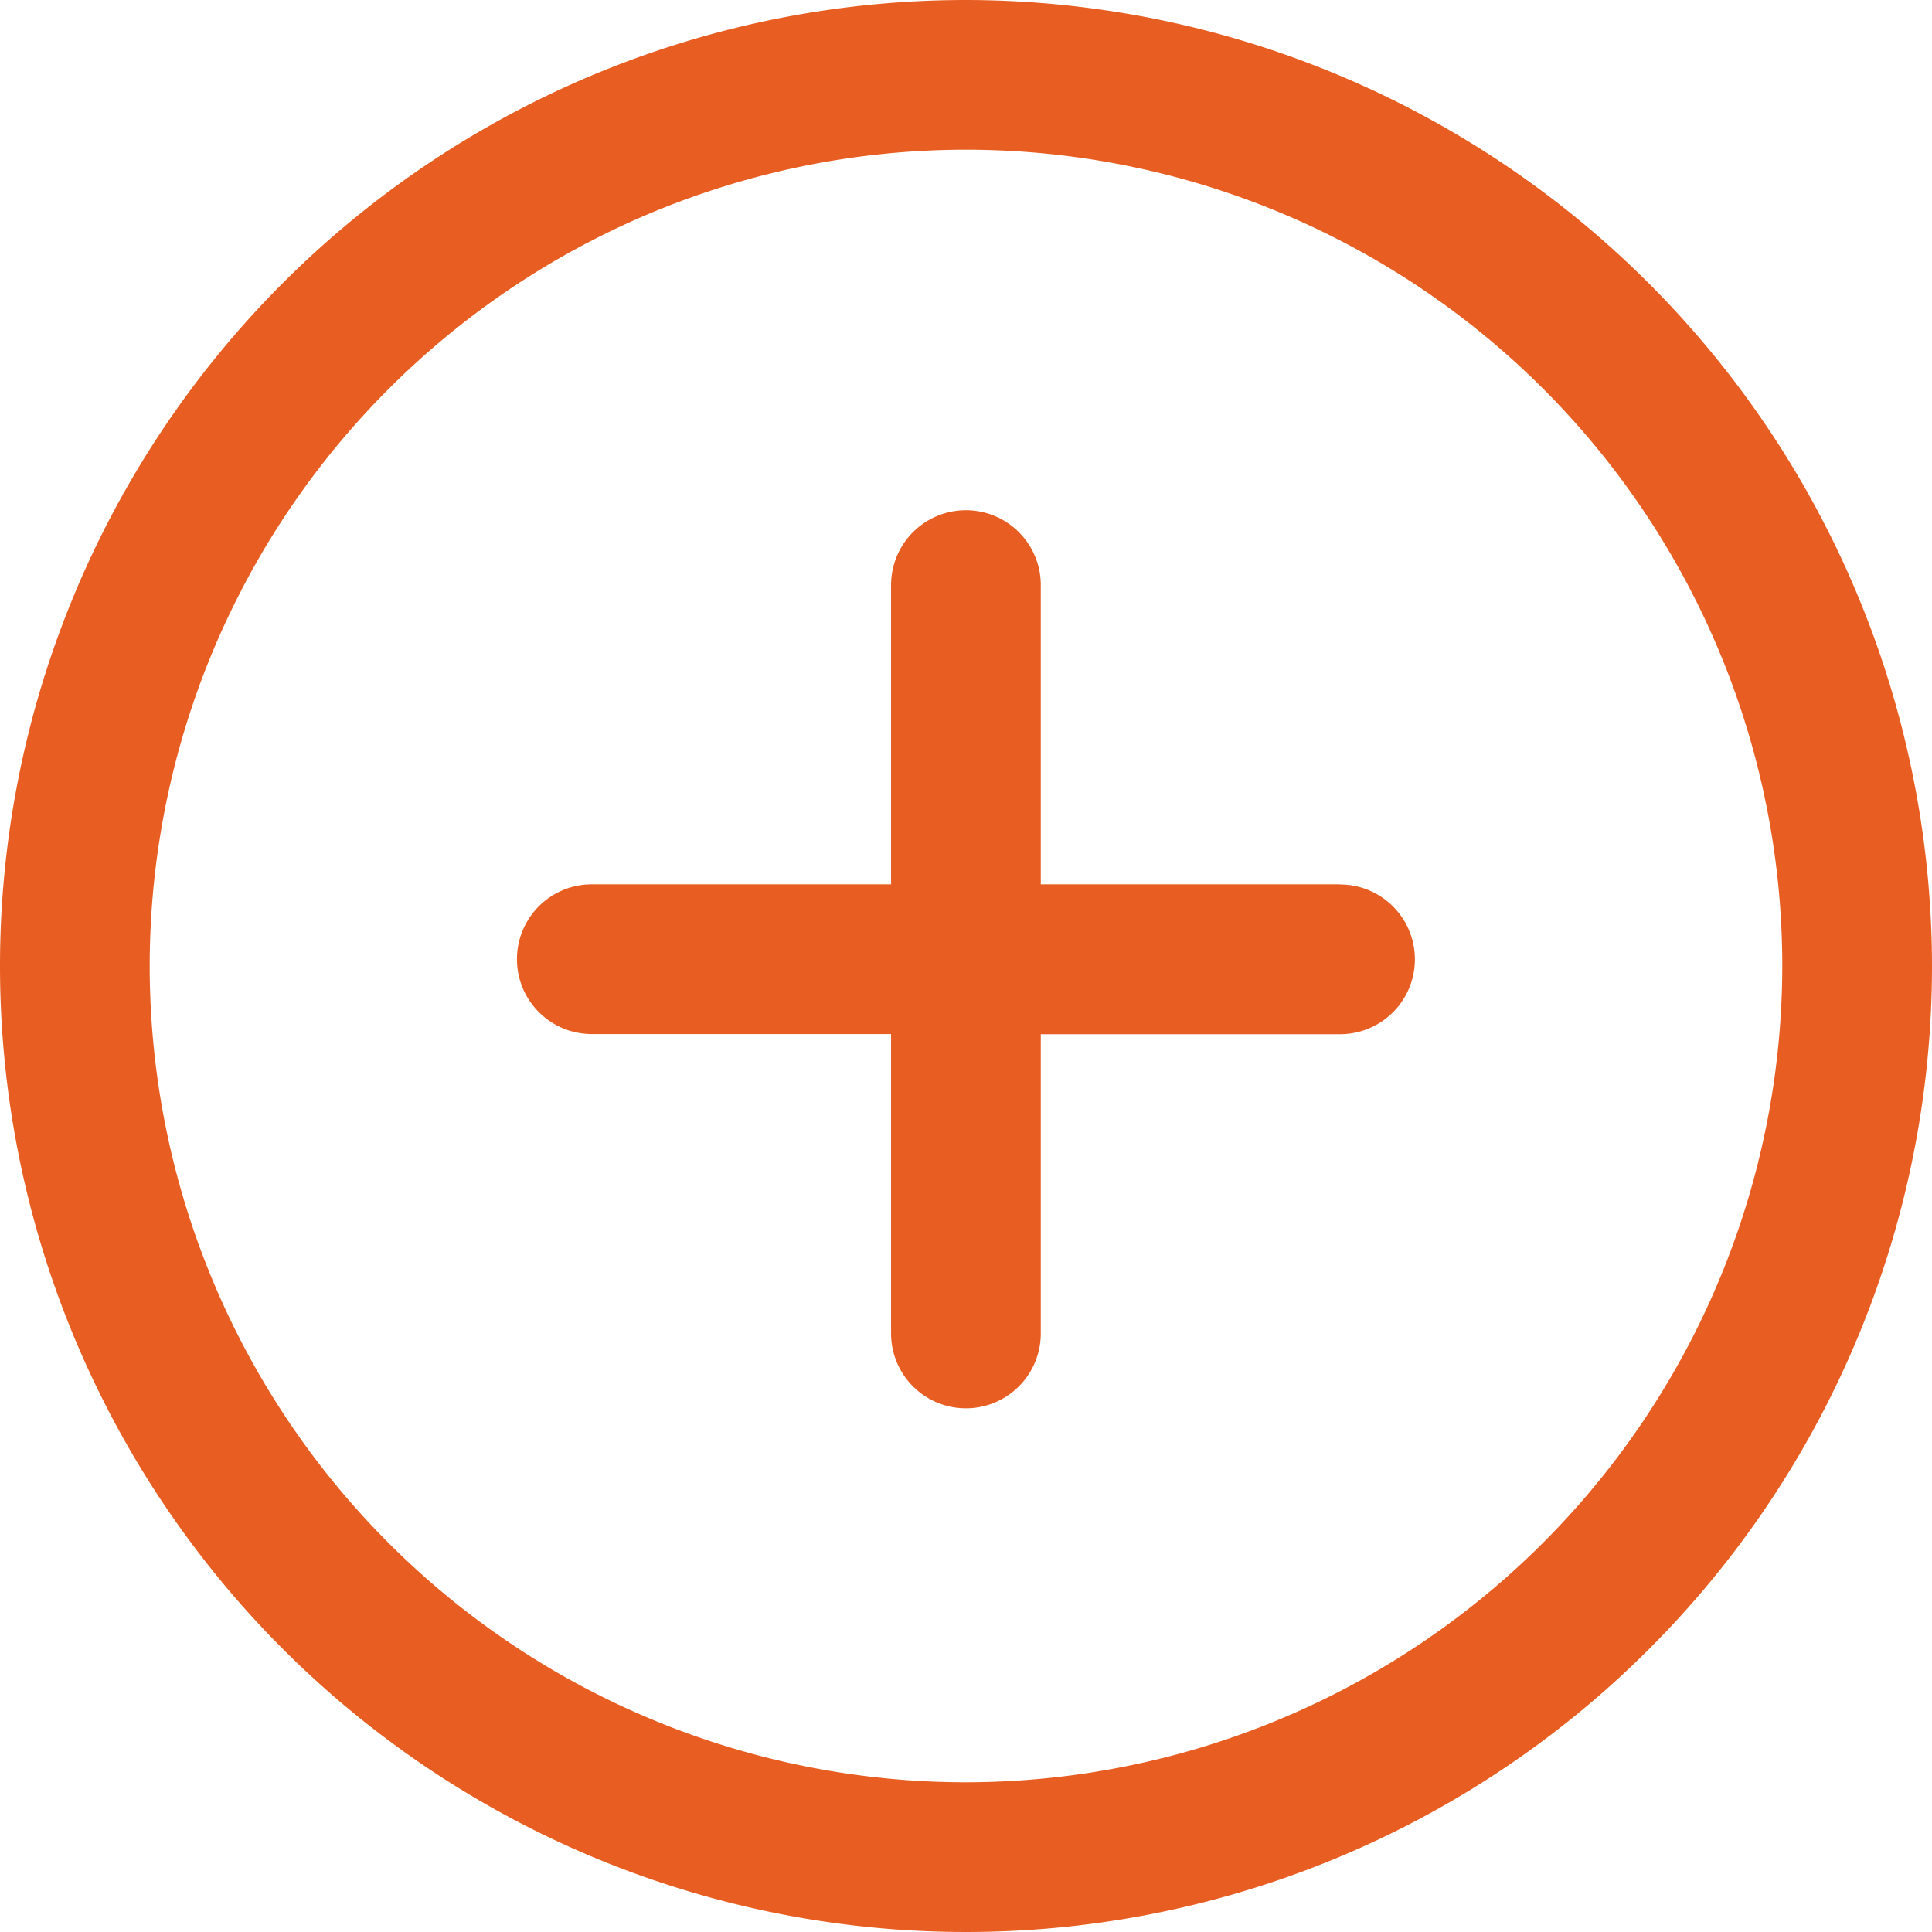 <svg xmlns="http://www.w3.org/2000/svg" width="12.35" height="12.35" viewBox="0 0 12.35 12.35"><defs><style>.a{fill:#e85e22;}</style></defs><path class="a" d="M6.175,0A6.175,6.175,0,1,0,12.35,6.175,6.182,6.182,0,0,0,6.175,0Zm0,11.393a5.218,5.218,0,1,1,5.218-5.218A5.224,5.224,0,0,1,6.175,11.393Z"/><g transform="translate(3.305 3.262)"><path class="a" d="M142.283,137.629H140.37v-1.913a.478.478,0,0,0-.957,0v1.913H137.5a.478.478,0,1,0,0,.957h1.913V140.5a.478.478,0,0,0,.957,0v-1.913h1.913a.478.478,0,0,0,0-.957Z" transform="translate(-137.022 -135.238)"/></g></svg>